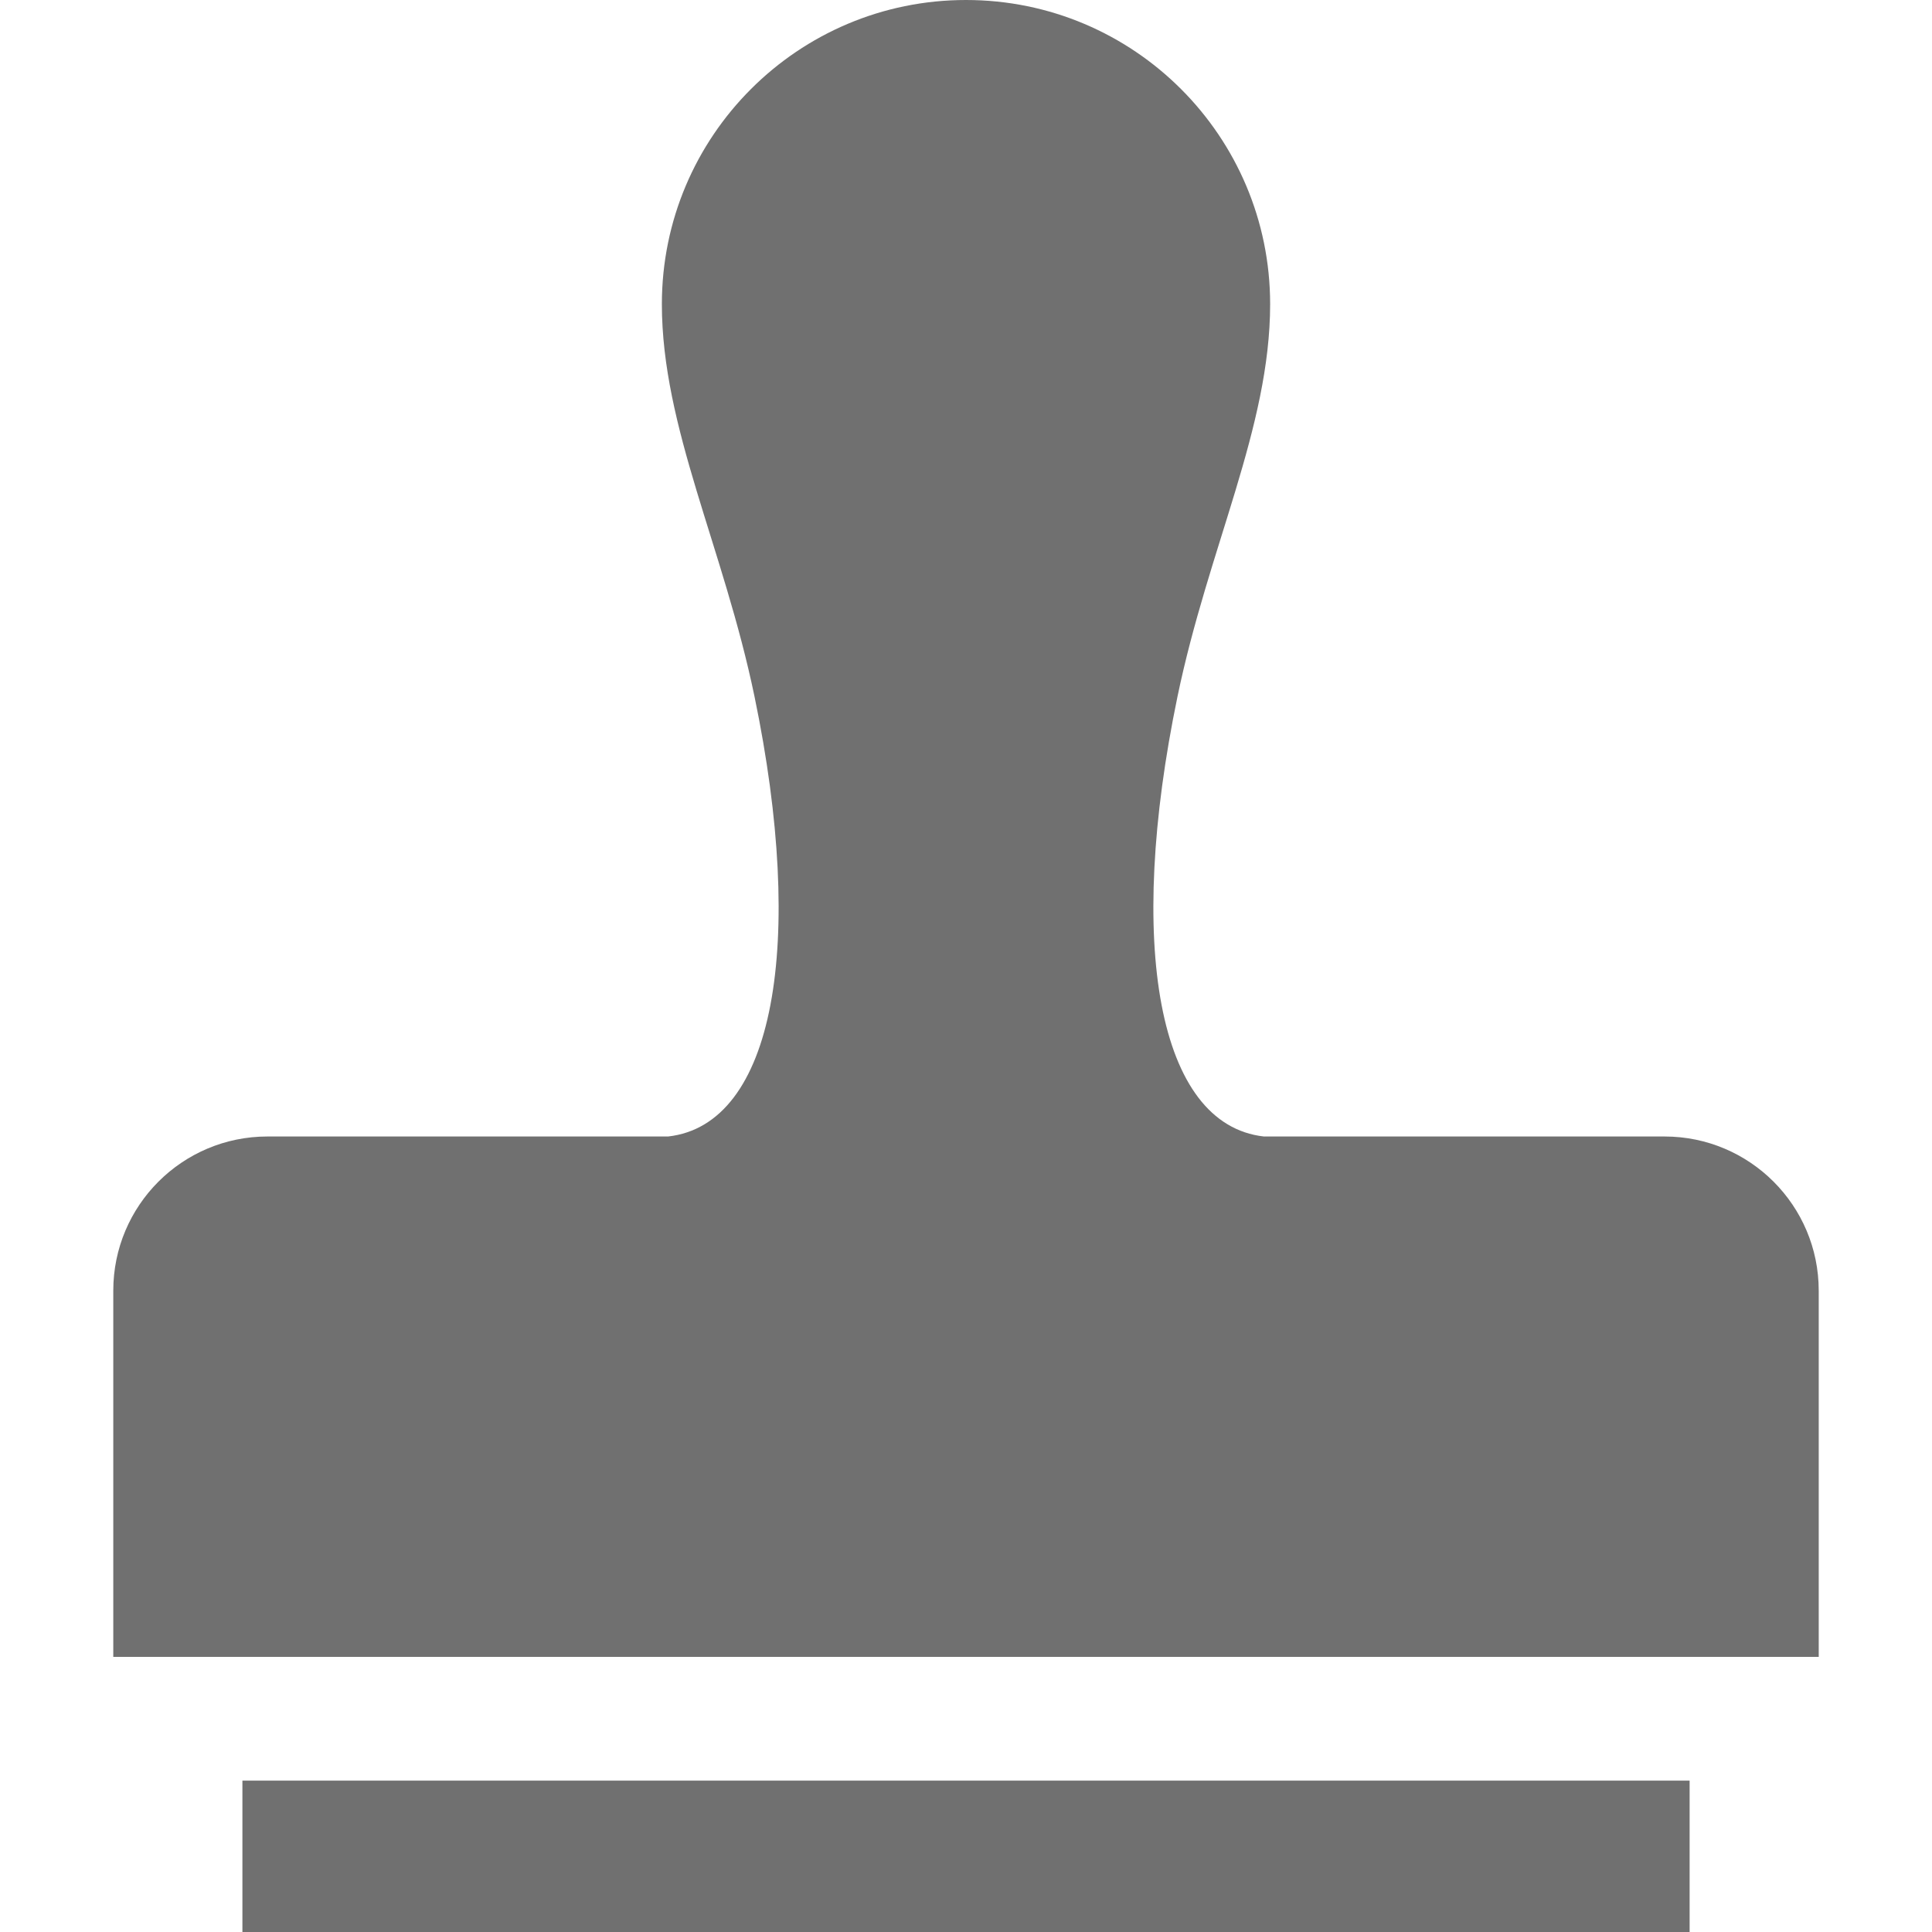 <!--?xml version="1.0" encoding="utf-8"?-->
<!-- Generator: Adobe Illustrator 18.1.1, SVG Export Plug-In . SVG Version: 6.00 Build 0)  -->

<svg version="1.1" id="_x32_" xmlns="http://www.w3.org/2000/svg" xmlns:xlink="http://www.w3.org/1999/xlink" x="0px" y="0px" viewBox="0 0 512 512" style="width: 64px; height: 64px; opacity: 1;" xml:space="preserve">
<style type="text/css">
	.st0{fill:#4B4B4B;}
</style>
<g>
	<path class="st0" d="M441.123,301.182c0,0-18.339,0-33.781,0c-29.613,0-72.404,0-72.404,0
		c-28.19-3.163-36.485-51.044-22.89-116.593c8.207-39.524,24.55-71.256,24.55-103.995C336.599,36.088,300.511,0,255.996,0
		c-44.506,0-80.594,36.088-80.594,80.594c0,32.74,16.352,64.472,24.55,103.995c13.595,65.549,5.3,113.43-22.89,116.593
		c0,0-42.793,0-72.404,0c-15.442,0-33.782,0-33.782,0c-22.562,0-40.858,18.295-40.858,40.858v97.052h451.963V342.04
		C481.981,319.477,463.687,301.182,441.123,301.182z" style="fill: rgb(112, 112, 112);"></path>
	<rect x="64.242" y="471.884" class="st0" width="383.525" height="40.116" style="fill: rgb(112, 112, 112);"></rect>
</g>
</svg>
